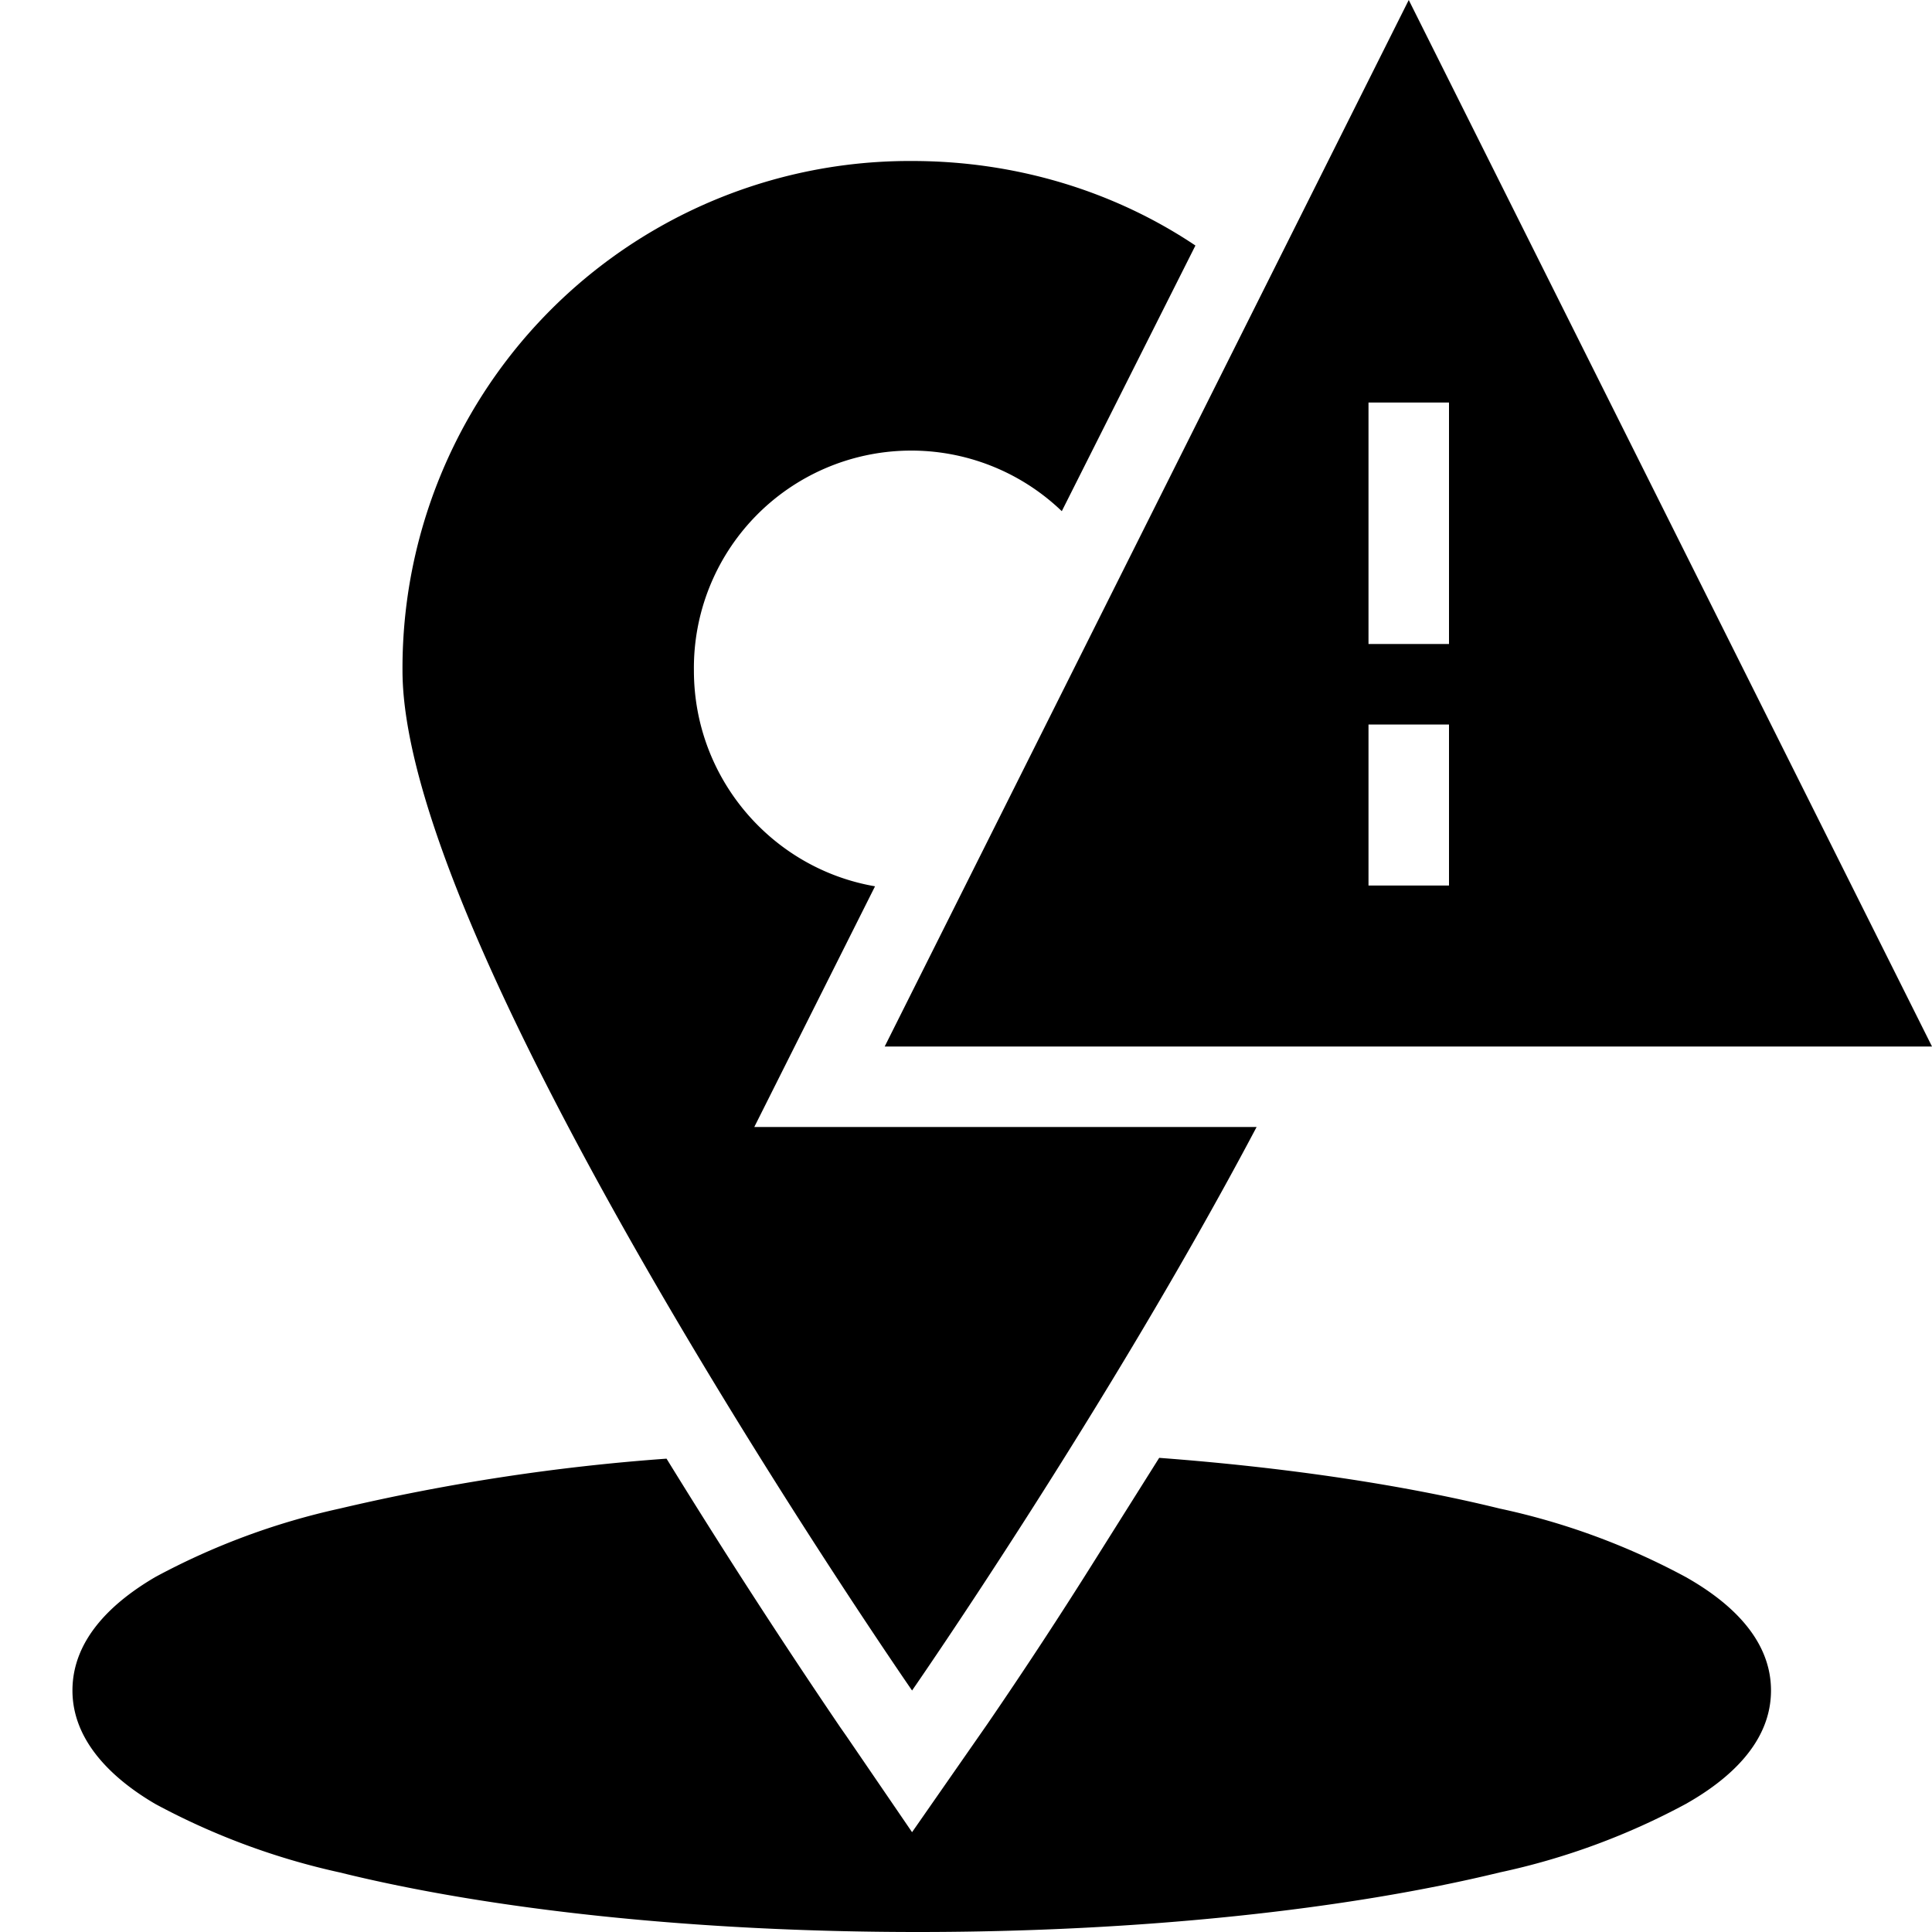 <svg width="24" height="24" fill="none" xmlns="http://www.w3.org/2000/svg"><path fill="currentColor" d="M8.28 18.12a89.38 89.38 0 0 0 2.16 3.34l.07.1.82 1.2.94-1.35a60.62 60.62 0 0 0 1.35-2.06l.78-1.24c1.6.12 3.05.34 4.23.63a8.7 8.7 0 0 1 2.31.85c.55.31 1.06.77 1.06 1.41 0 .64-.51 1.1-1.06 1.41a8.7 8.7 0 0 1-2.31.85c-1.89.46-4.45.74-7.23.74-2.78 0-5.32-.28-7.18-.74a8.8 8.8 0 0 1-2.29-.85C1.4 22.1.9 21.63.9 21c0-.64.5-1.1 1.03-1.41a8.8 8.8 0 0 1 2.29-.85 25.8 25.8 0 0 1 4.06-.62Z"/><path fill="currentColor" d="m14.85 3.05-1.66 3.3a2.7 2.7 0 0 0-4.57 1.98c0 1.34.97 2.46 2.25 2.68L9.37 14h6.24c-1.85 3.5-4.28 7-4.28 7S5 11.86 5 8.33A6.3 6.3 0 0 1 11.33 2c1.3 0 2.52.38 3.52 1.05Z"/><path fill="currentColor" d="M24 13 17.5 0l-6.51 13H24Zm-7-8h1v3h-1V5Zm0 4h1v2h-1V9Z"/></svg>